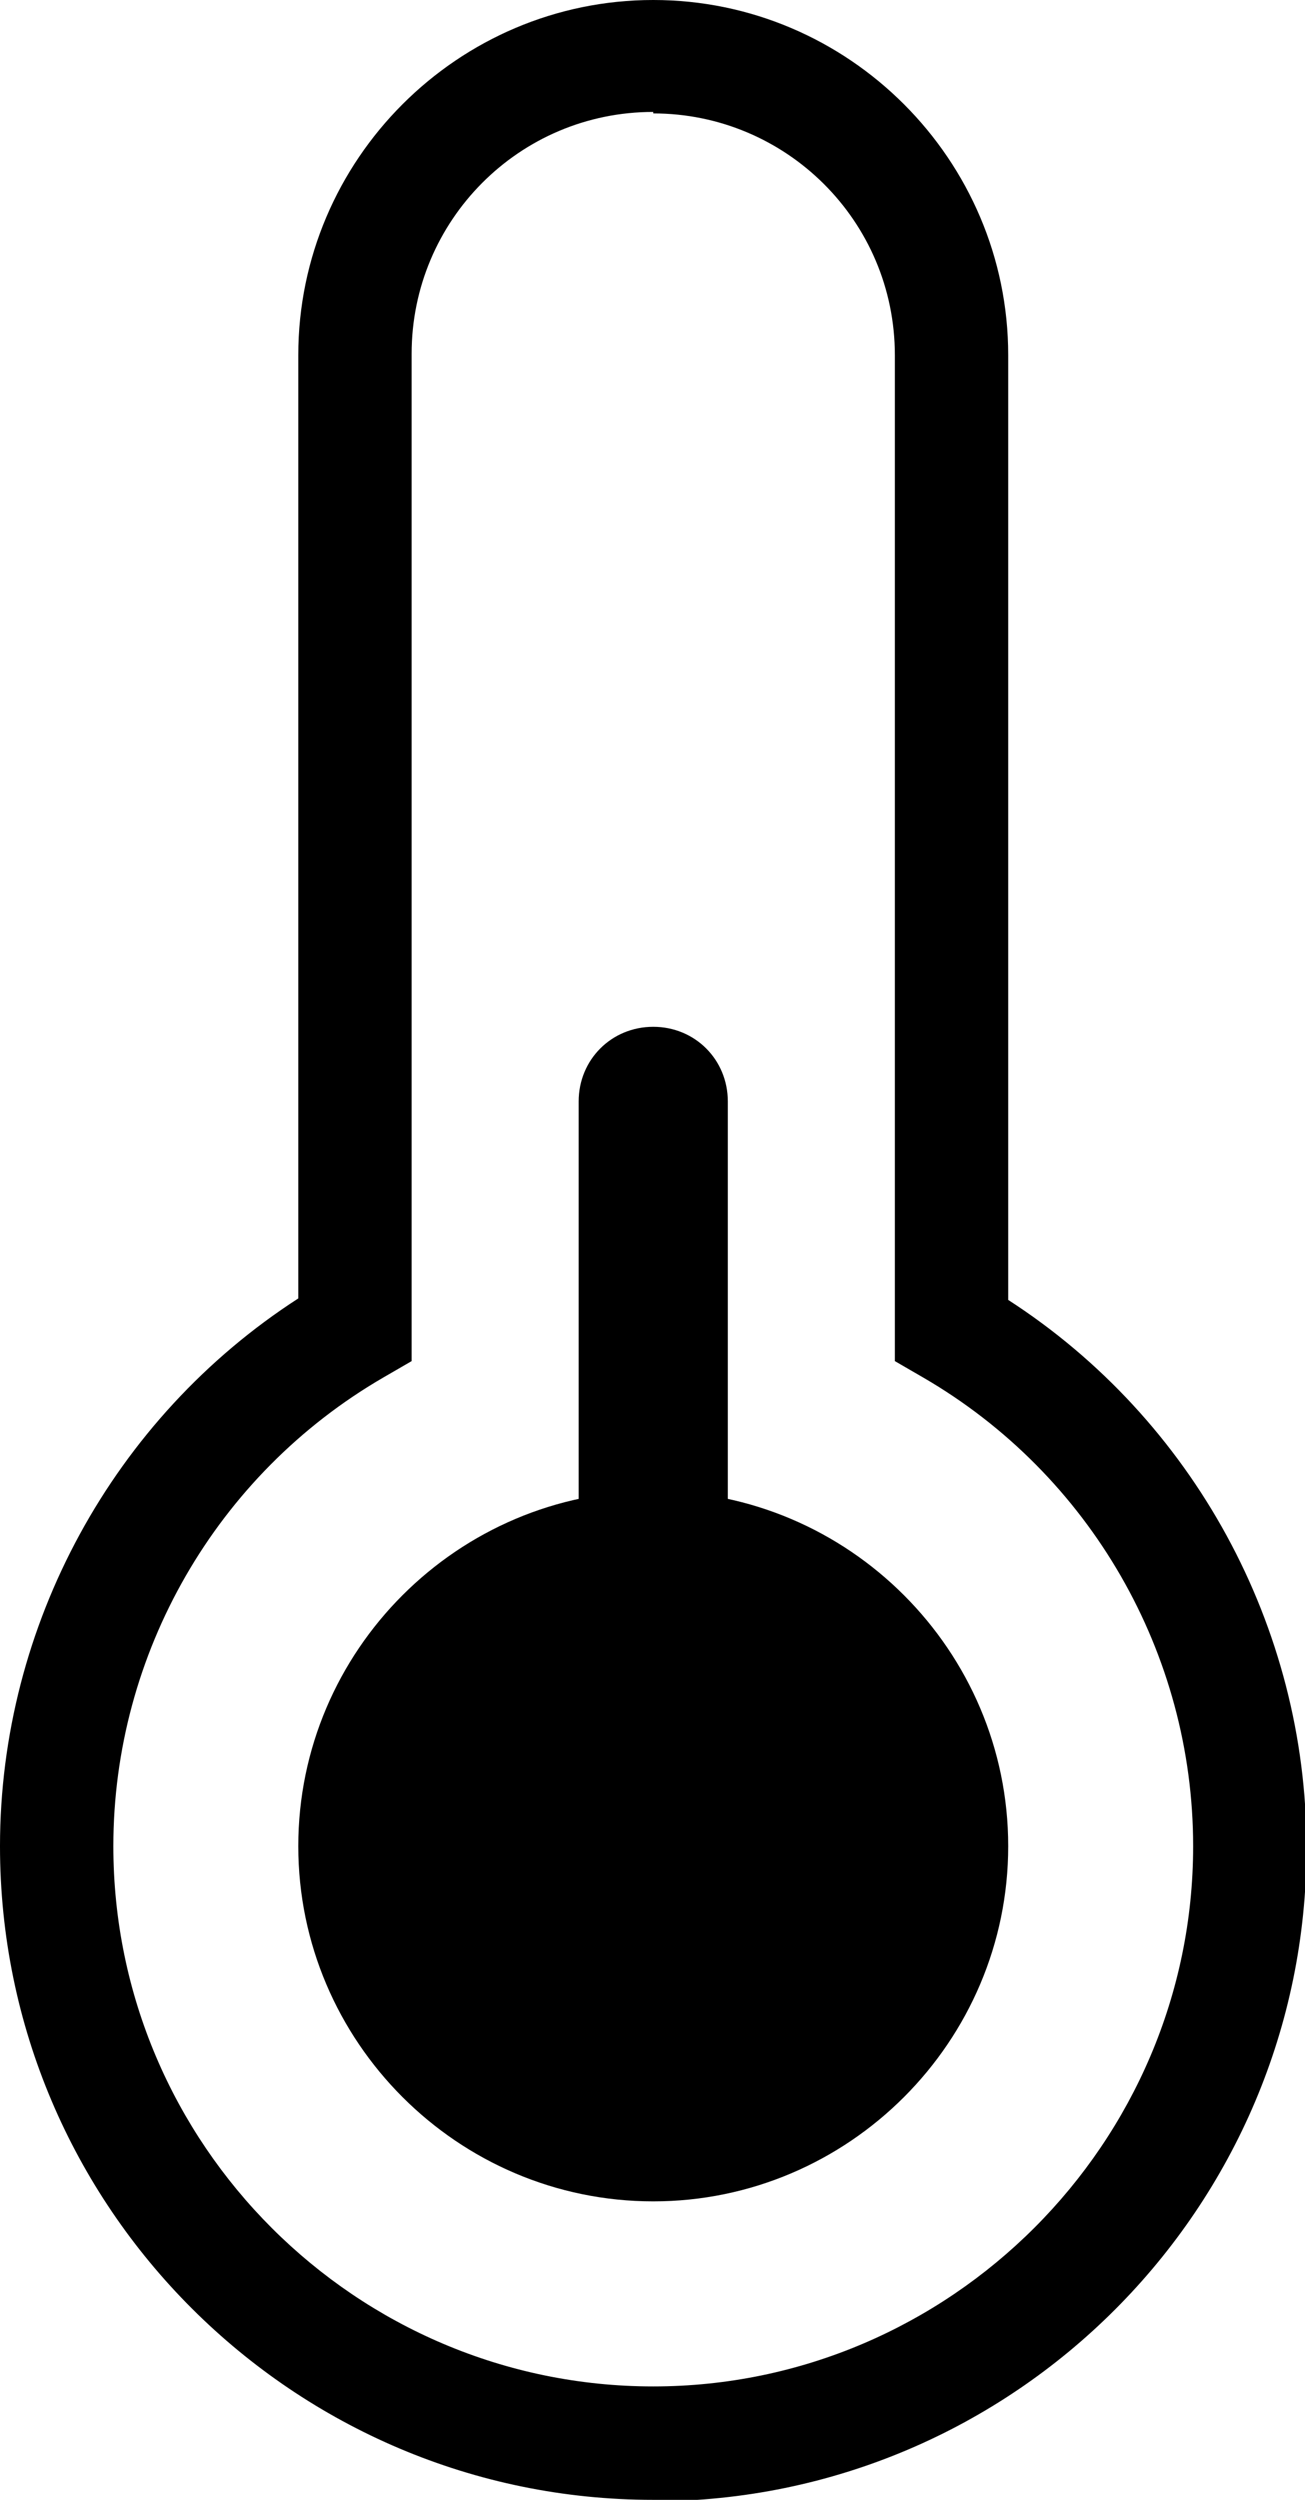 <?xml version="1.0" encoding="UTF-8"?><svg xmlns="http://www.w3.org/2000/svg" viewBox="0 0 8.75 16.75"><path class="cls-1" d="M4.38,16.75c-2.41,0-4.38-1.96-4.38-4.38,0-1.48,.76-2.87,2-3.67V2.38C2,1.07,3.07,0,4.38,0s2.38,1.07,2.38,2.38v6.33c1.24,.8,2,2.19,2,3.67,0,2.41-1.96,4.38-4.38,4.38ZM4.38,.75c-.9,0-1.62,.73-1.62,1.62v6.75l-.19,.11c-1.12,.65-1.81,1.85-1.81,3.14,0,2,1.63,3.62,3.62,3.62s3.62-1.63,3.62-3.62c0-1.29-.69-2.49-1.81-3.14l-.19-.11V2.38c0-.9-.73-1.62-1.62-1.62Z"/><g><circle class="cls-2" cx="4.38" cy="12.38" r="2"/><path class="cls-1" d="M4.38,14.75c-1.31,0-2.38-1.07-2.38-2.38s1.07-2.38,2.38-2.38,2.38,1.07,2.38,2.38-1.07,2.38-2.38,2.38Zm0-4c-.9,0-1.62,.73-1.62,1.62s.73,1.62,1.62,1.62,1.62-.73,1.62-1.62-.73-1.62-1.62-1.62Z"/></g><path class="cls-1" d="M4.38,11.88c-.28,0-.5-.22-.5-.5V7.38c0-.28,.22-.5,.5-.5s.5,.22,.5,.5v4c0,.28-.22,.5-.5,.5Z"/></svg>